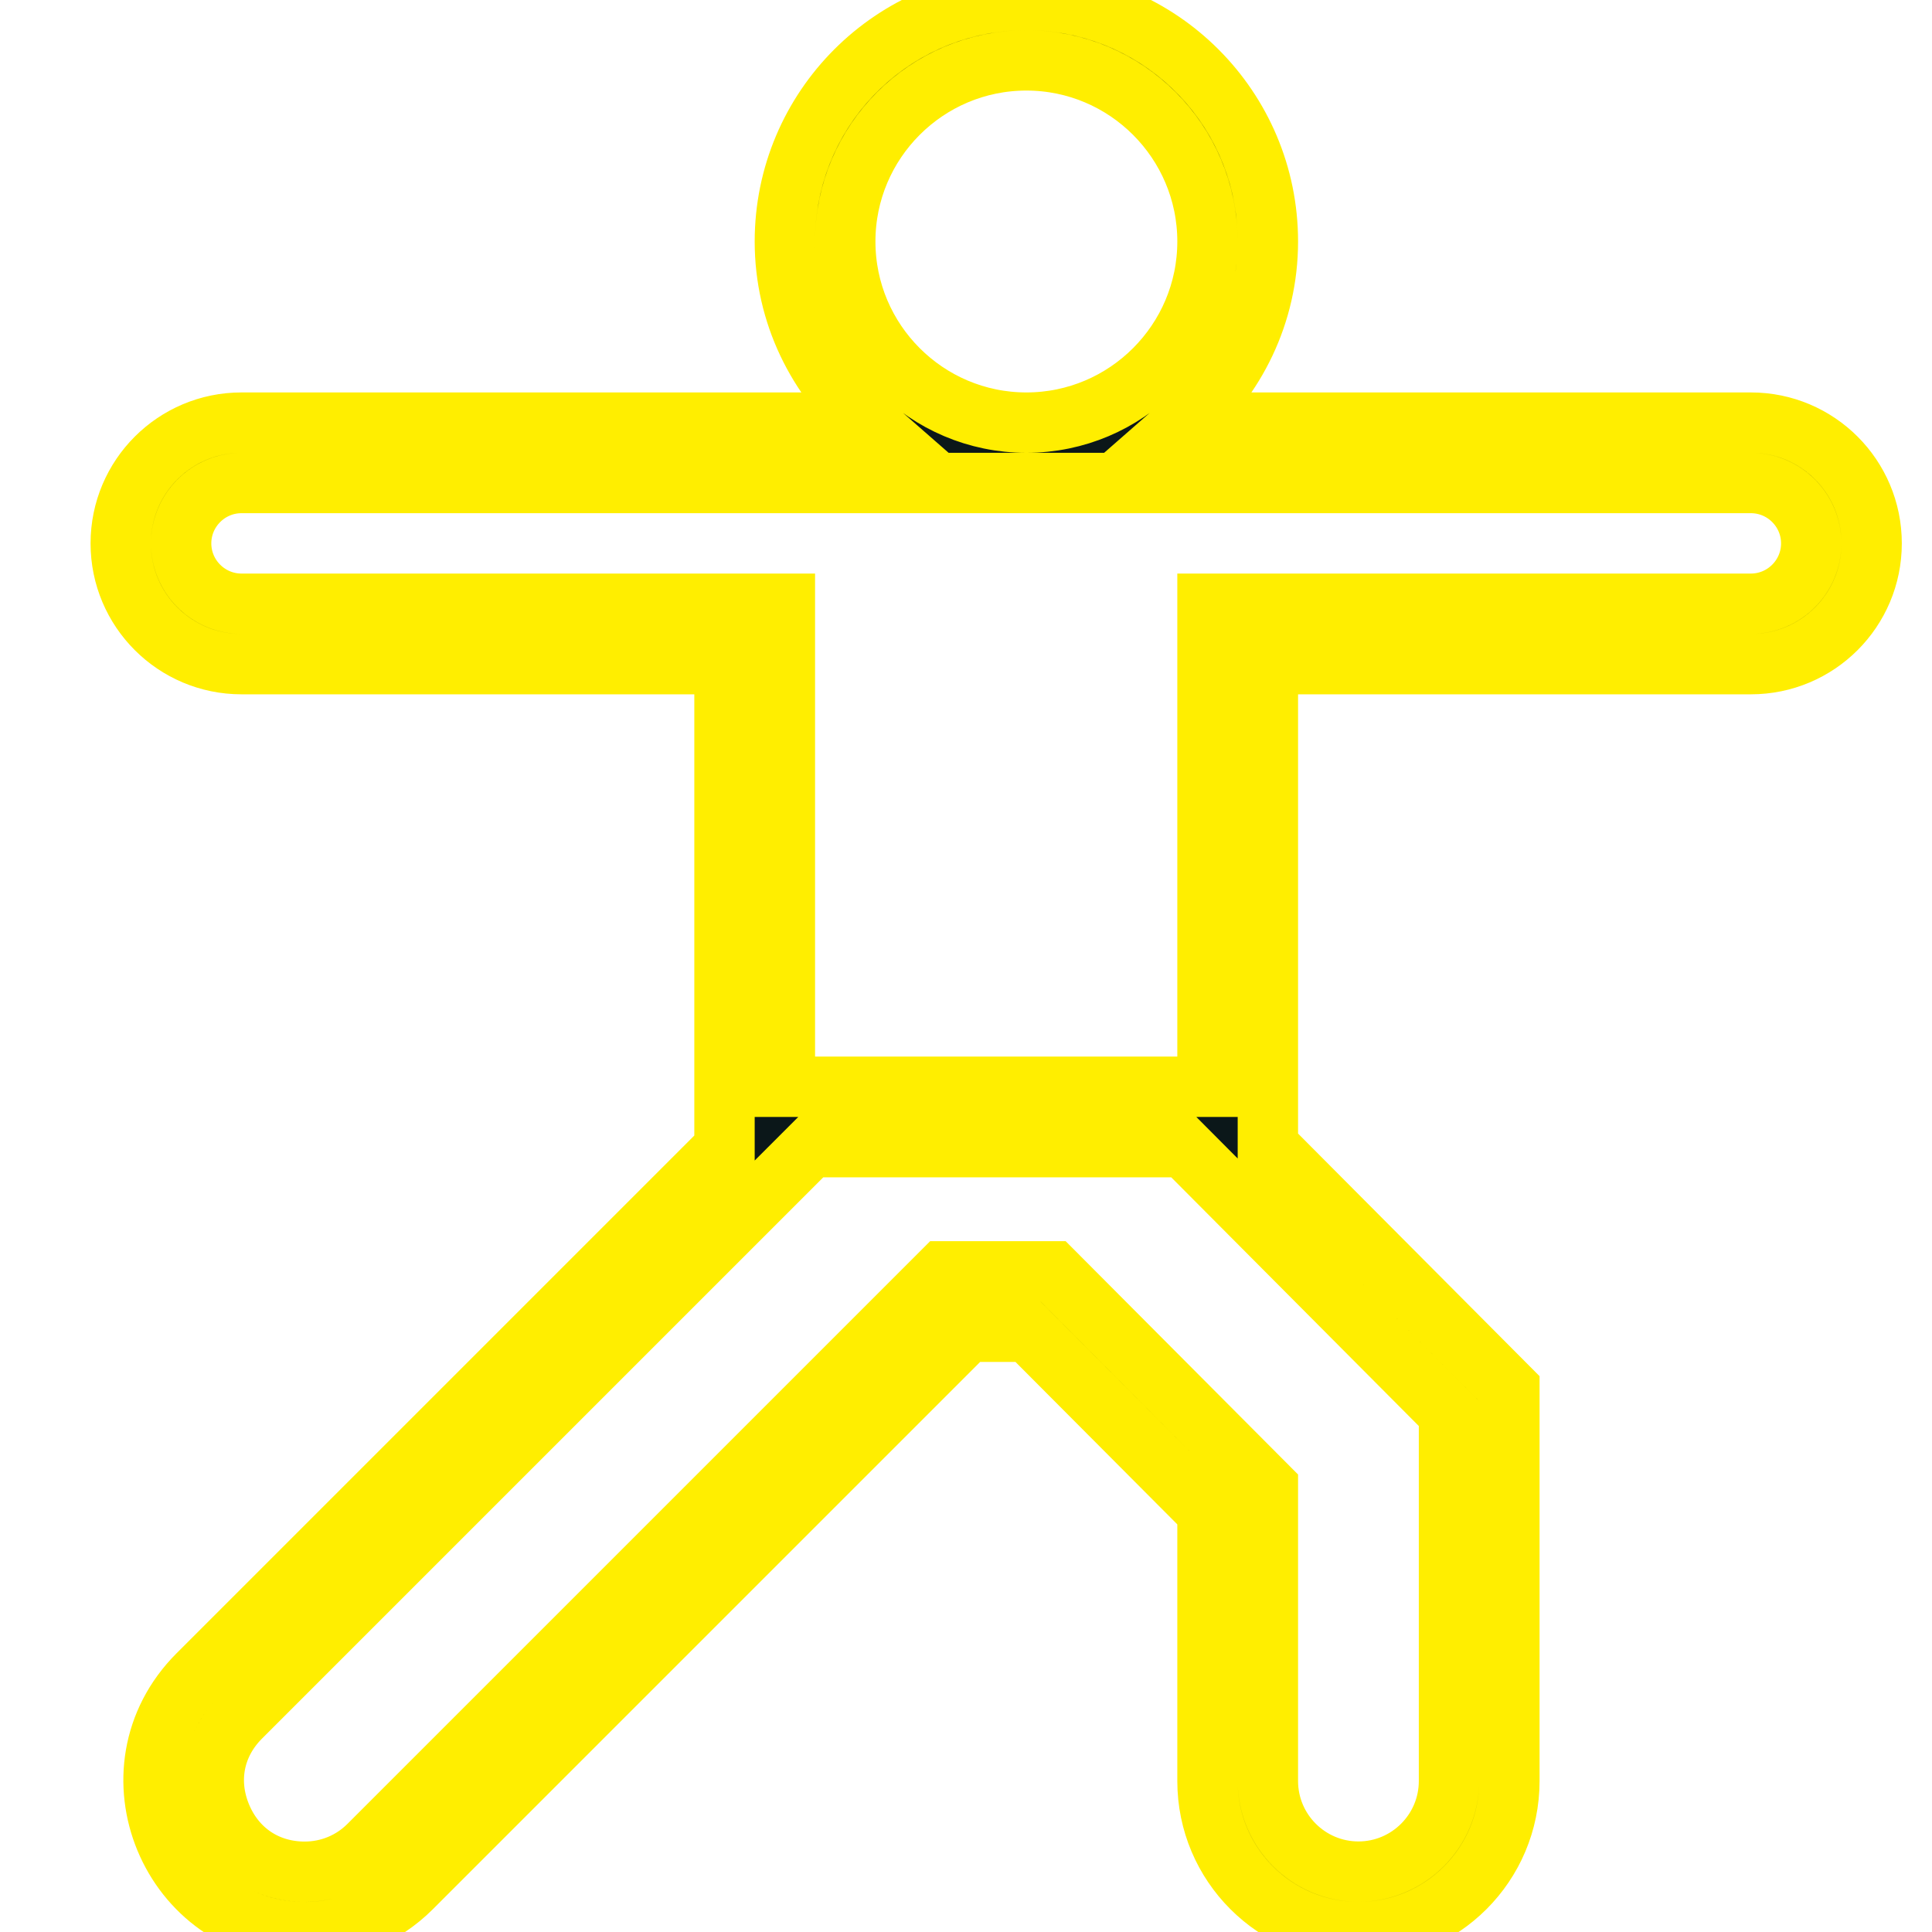 <svg version="1.1" id="Uploaded to svgrepo.com" xmlns="http://www.w3.org/2000/svg" xmlns:xlink="http://www.w3.org/1999/xlink" viewBox="0 0 32 32" xml:space="preserve" fill="#FFEE00" stroke="#FFEE00"><g id="SVGRepo_bgCarrier" stroke-width="0"></g><g id="SVGRepo_tracerCarrier" stroke-linecap="round" stroke-linejoin="round"></g><g id="SVGRepo_iconCarrier"> <style type="text/css"> .feather_een{fill:#0B1719;} </style> <path class="feather_een" d="M29,7h-9.38C20.459,6.267,21,5.202,21,4c0-2.209-1.791-4-4-4c-2.209,0-4,1.791-4,4 c0,1.202,0.541,2.267,1.38,3H4C2.895,7,2,7.895,2,9c0,1.105,0.895,2,2,2h8l0,8.015l-8.72,8.72c-1.575,1.575-0.458,4.267,1.767,4.267 c0.002,0,0.004,0,0.006,0c0.661-0.001,1.295-0.265,1.762-0.732l9.212-9.212h1L20,25.042V29.5c0,1.381,1.119,2.5,2.5,2.5h0 c1.381,0,2.5-1.119,2.5-2.5V23l-4-4.018V11h8c1.105,0,2-0.895,2-2C31,7.895,30.105,7,29,7z M14,4c0-1.654,1.346-3,3-3 c1.654,0,3,1.346,3,3c0,1.654-1.346,3-3,3C15.346,7,14,5.654,14,4z M24,29.5c0,0.827-0.673,1.5-1.5,1.5c-0.827,0-1.5-0.673-1.5-1.5 v-4.871l-3.557-3.571h-1.83l-9.505,9.505c-0.282,0.282-0.658,0.438-1.061,0.439c-0.627,0-1.145-0.346-1.385-0.926 c-0.24-0.58-0.119-1.191,0.325-1.634L13.429,19h6.178L24,23.413V29.5z M29,10h-9v8h-7l0-8H4c-0.551,0-1-0.449-1-1s0.449-1,1-1h25 c0.551,0,1,0.449,1,1S29.551,10,29,10z"></path> </g></svg>
